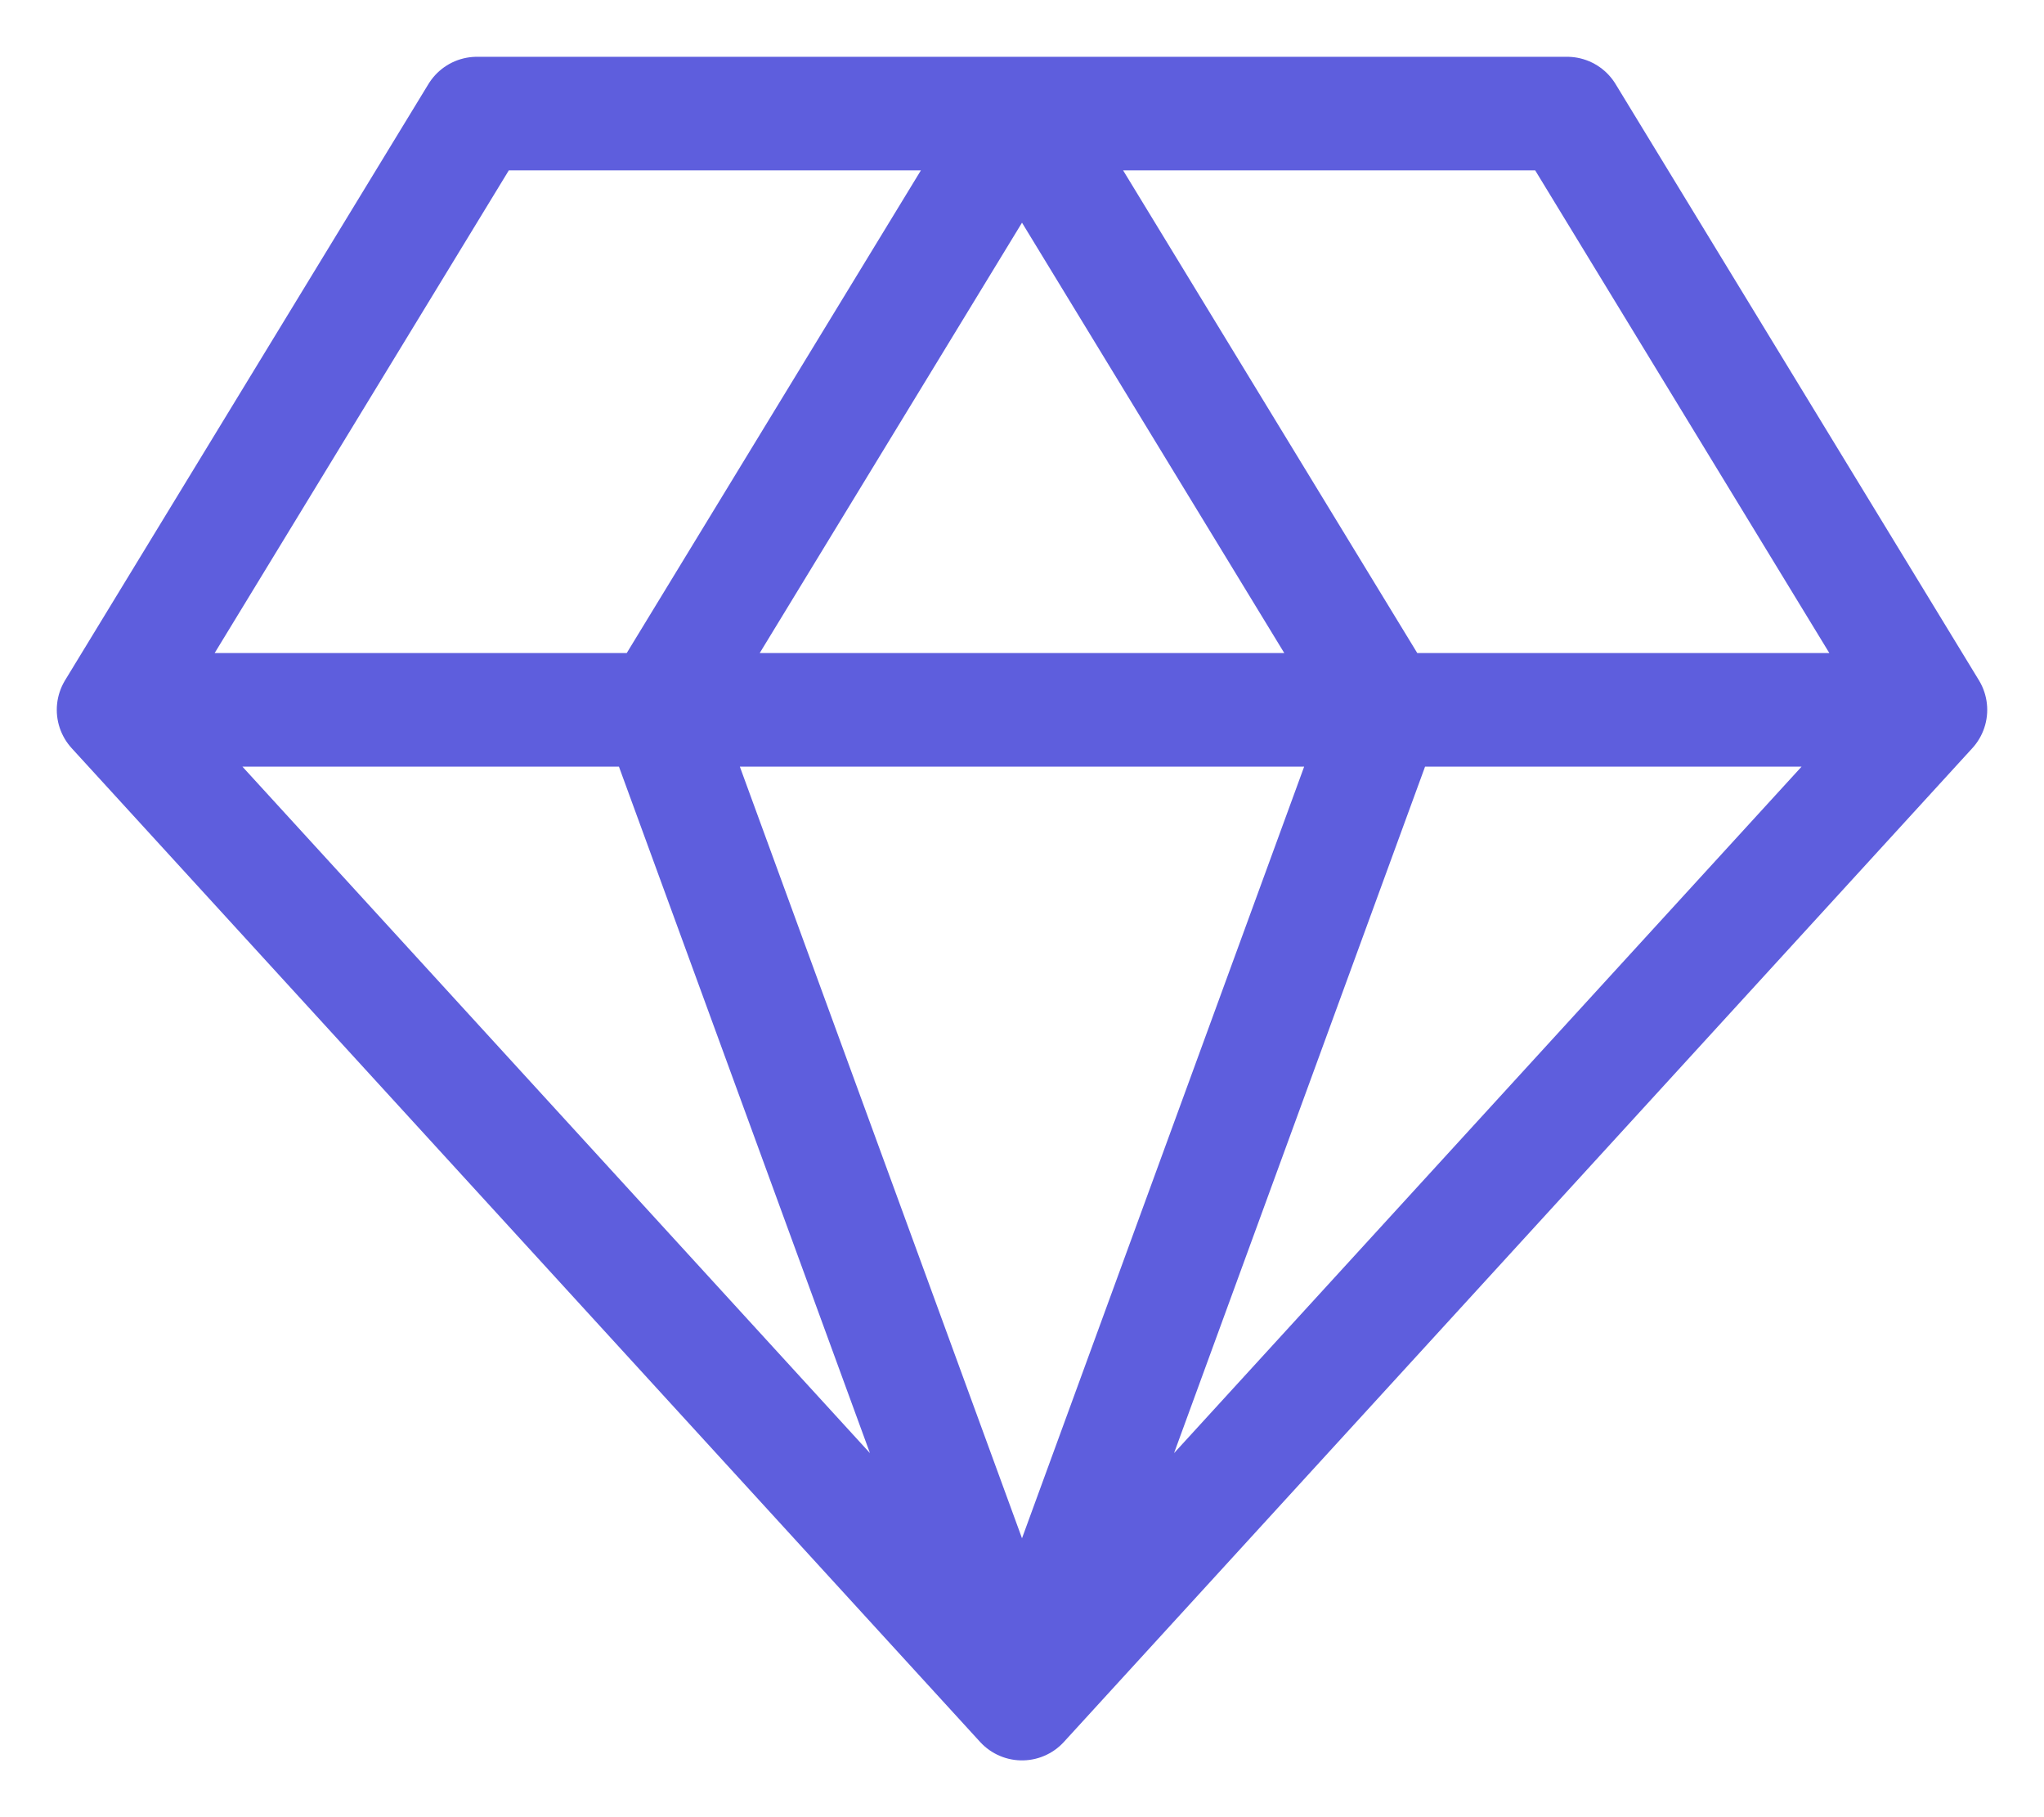 <svg width="18" height="16" viewBox="0 0 18 16" fill="none" xmlns="http://www.w3.org/2000/svg">
<path d="M1 6.25L4.2 1H13.8L17 6.25M1 6.25L9 15M1 6.25H17M17 6.25L9 15M9 15L12.2 6.25L9 1L5.8 6.25L9 15Z" stroke="#5E5EDD" stroke-linecap="round" stroke-linejoin="round"/>
</svg>
